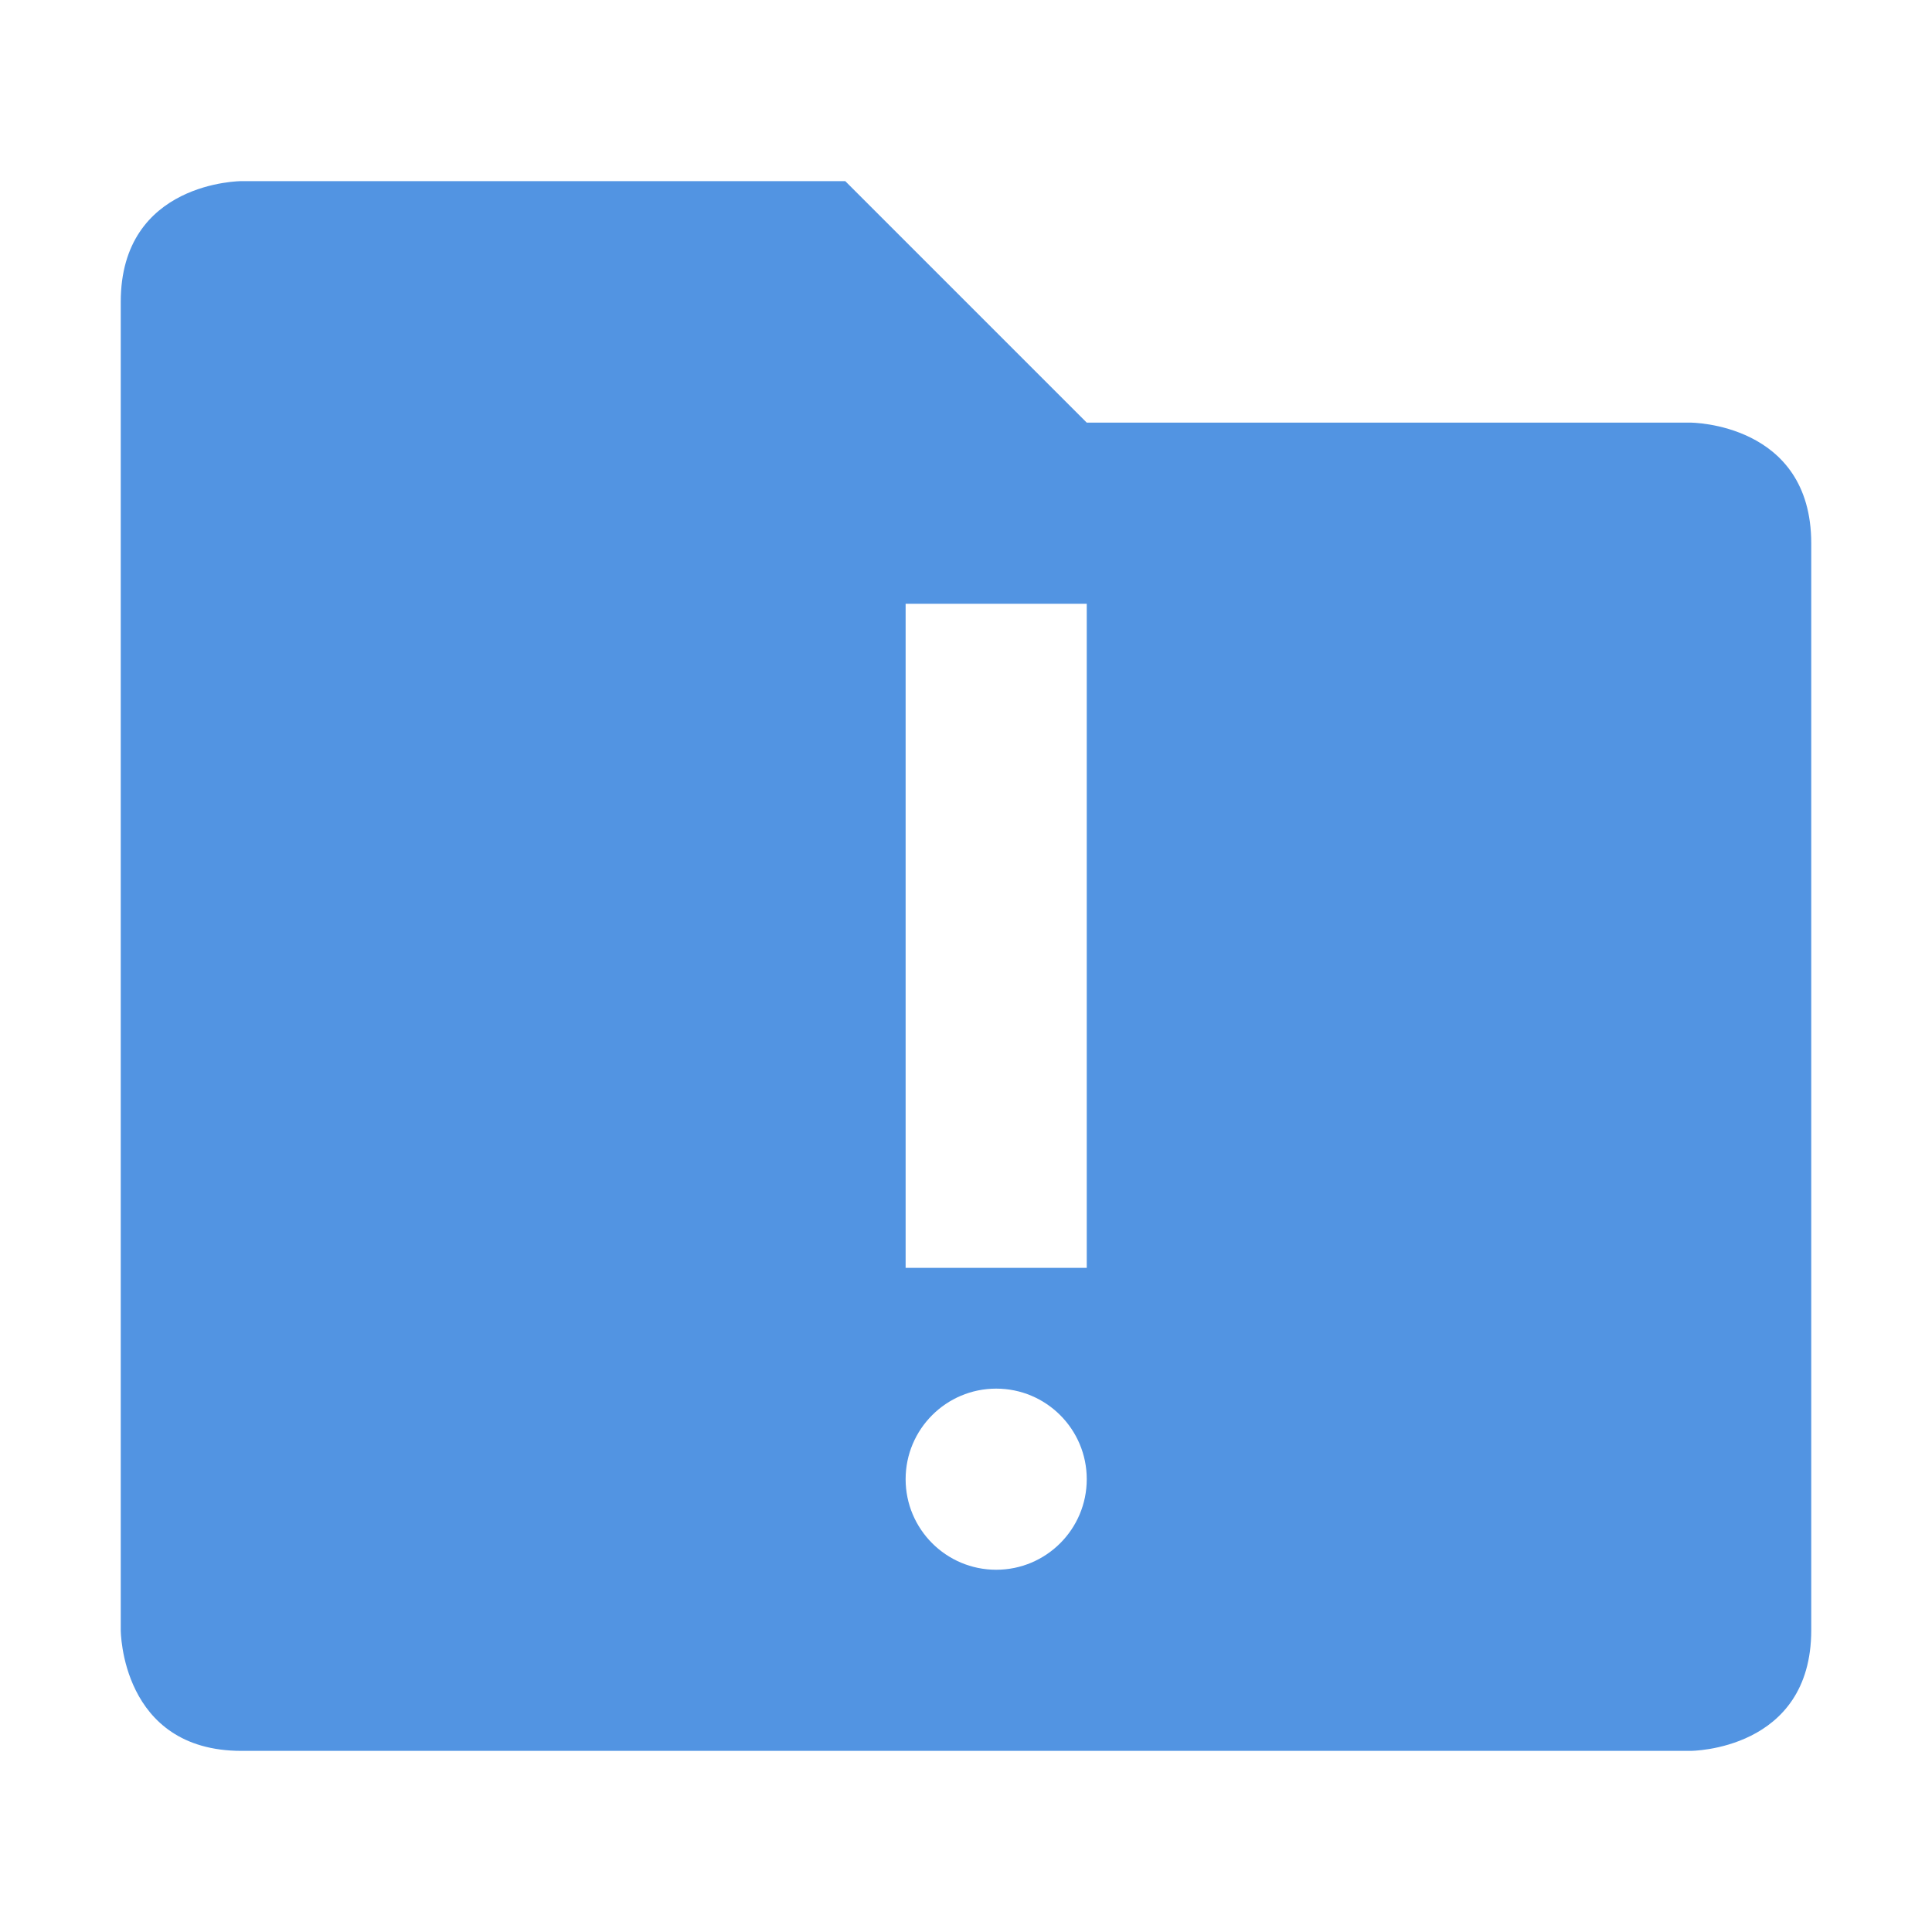 <svg xmlns="http://www.w3.org/2000/svg" width="32" height="32" version="1.1">
 <g id="22-22-plasmavault-error" transform="translate(32,10)">
  <rect style="opacity:0.001" width="22" height="22" x="0" y="0"/>
  <path style="fill:#5294e2" d="M 4.143,3 C 4.143,3 3,3.043 3,4.186 V 16.857 C 3,16.857 3,18 4.143,18 H 17.857 C 17.857,18 19,18 19,16.857 V 6.172 C 19,5.029 17.857,5 17.857,5 H 12.143 L 9.857,3 Z M 10,6 h 2 v 7 h -2 z m 1,8 a 1,1 0 0 1 1,1 1,1 0 0 1 -1,1 1,1 0 0 1 -1,-1 1,1 0 0 1 1,-1 z"/>
 </g>
 <g id="plasmavault-error">
  <rect style="opacity:0.001" width="32" height="32" x="0" y="0"/>
  <path style="fill:#5294e2" d="M 4,3 C 4,3 2,3 2,5 V 27 C 2,27 2,29 4,29 H 28 C 28,29 30,29 30,27 V 9 C 30,7 28,7 28,7 H 18 L 14,3 Z M 15,10 H 18 V 21 H 15 Z M 16.5,23 C 17.328,23 18,23.672 18,24.5 18,25.328 17.328,26 16.5,26 15.672,26 15,25.328 15,24.5 15,23.672 15.672,23 16.5,23 Z"/>
 </g>
</svg>
